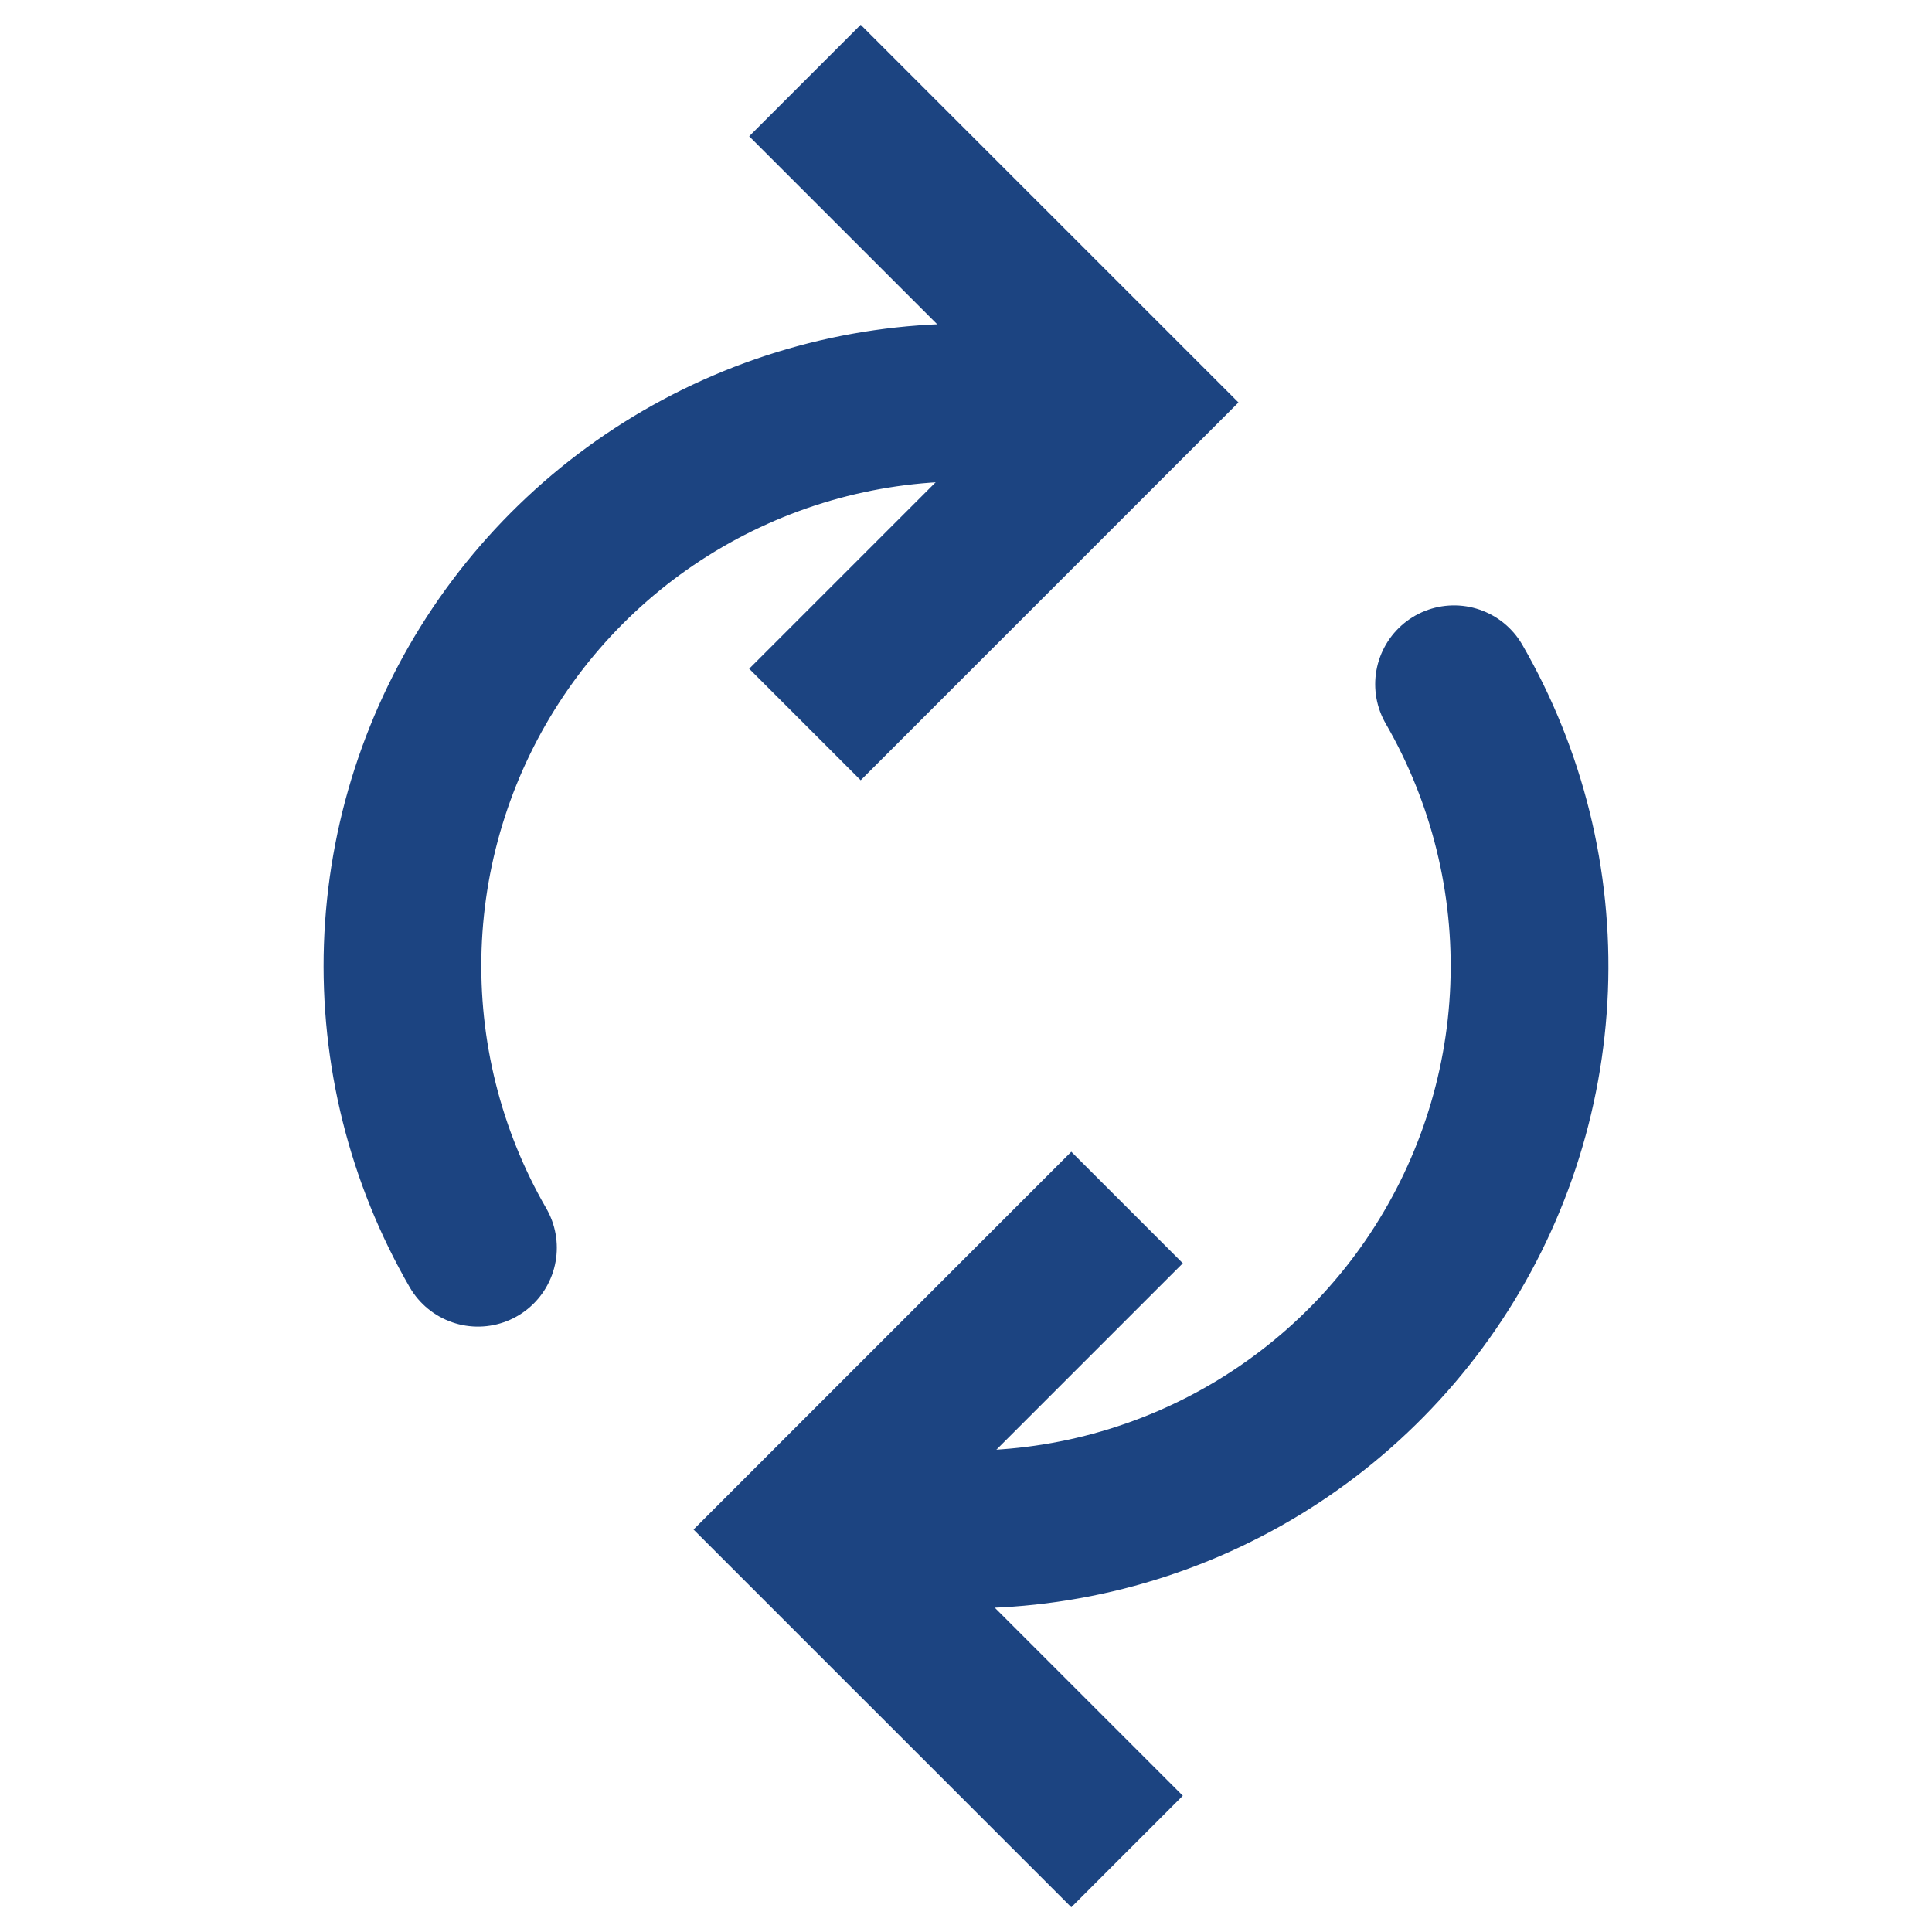 <svg width="25" height="25" viewBox="0 0 49 49" fill="none" xmlns="http://www.w3.org/2000/svg">
<path d="M28.585 30.625L20.418 38.792L28.585 46.958" stroke="#1C4481" stroke-width="4"/>
<path d="M36.878 17.354C38.227 19.691 38.887 22.361 38.782 25.058C38.677 27.754 37.81 30.365 36.283 32.589C34.756 34.814 32.63 36.56 30.152 37.627C27.673 38.694 24.943 39.037 22.278 38.617" stroke="#1C4481" stroke-width="4" stroke-linecap="round"/>
<path d="M20.415 18.375L28.582 10.208L20.415 2.042" stroke="#1C4481" stroke-width="4"/>
<path d="M12.122 31.646C10.785 29.331 10.125 26.688 10.215 24.016C10.306 21.344 11.144 18.751 12.634 16.532C14.125 14.313 16.208 12.556 18.647 11.462C21.085 10.367 23.782 9.978 26.431 10.34" stroke="#1C4481" stroke-width="4" stroke-linecap="round"/>
</svg>
